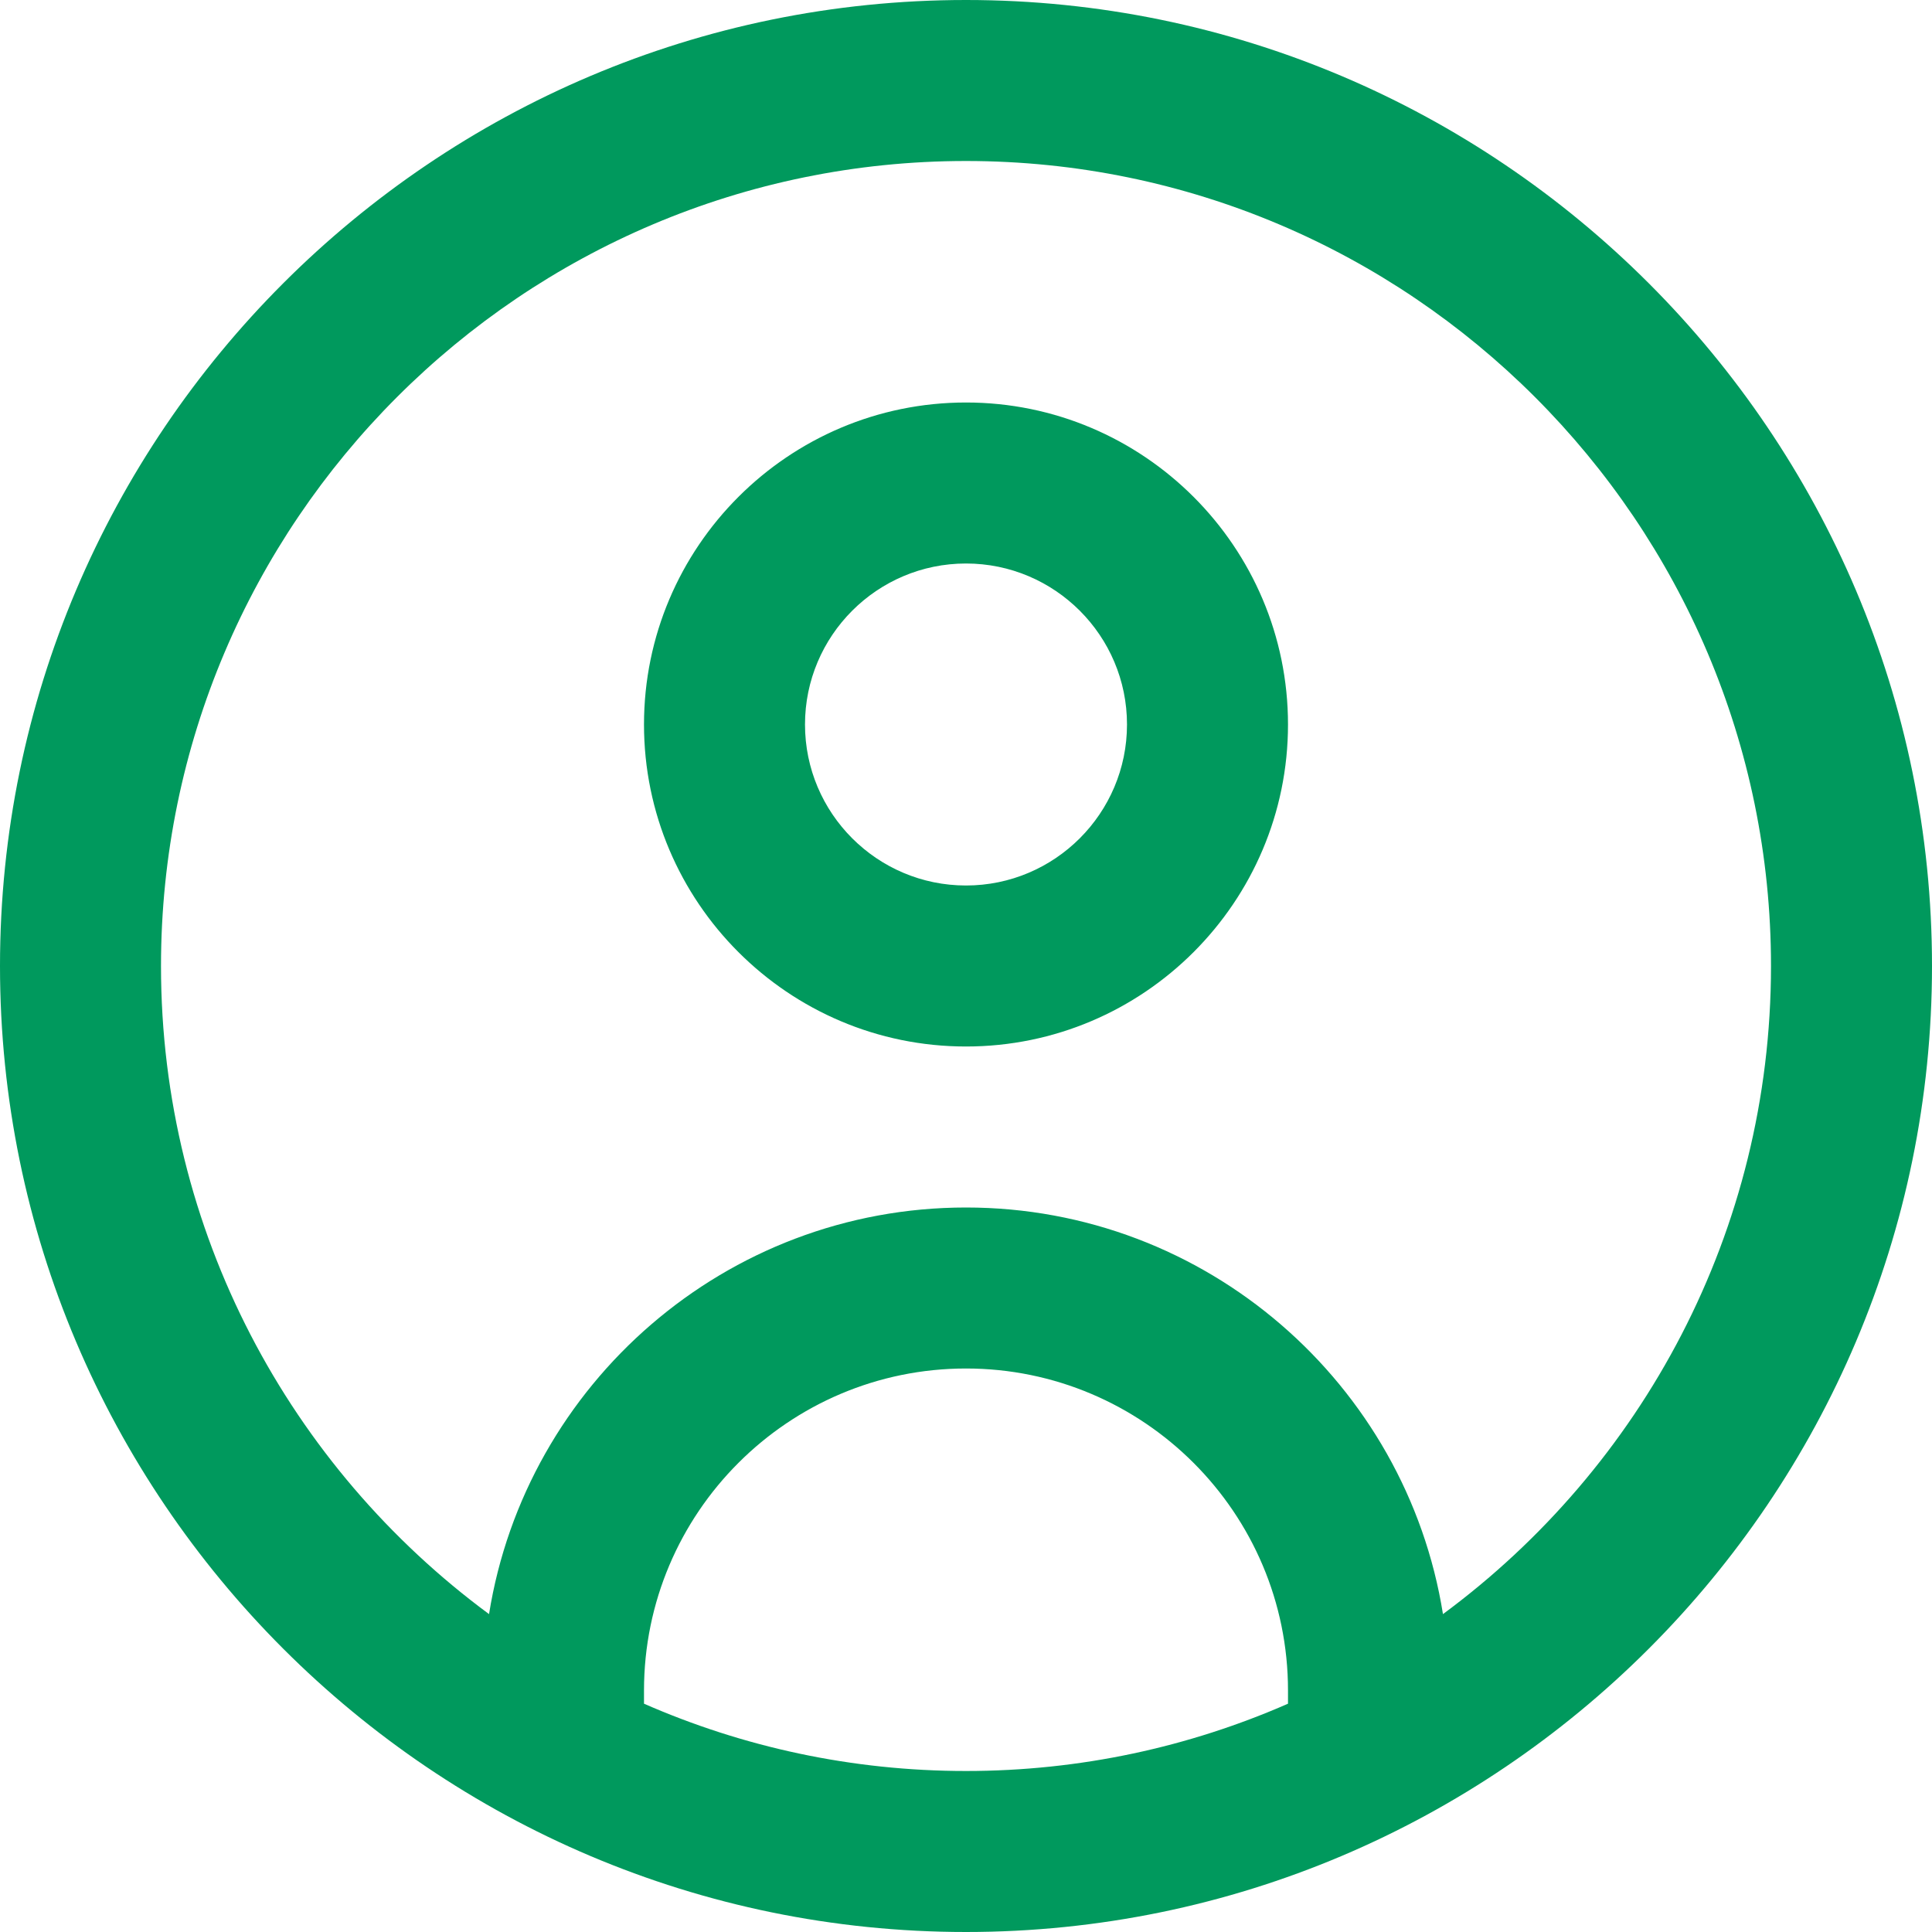 <?xml version="1.0" encoding="UTF-8"?>
<svg xmlns="http://www.w3.org/2000/svg" id="Layer_1" data-name="Layer 1" viewBox="0 0 24 24" width="512" height="512">
  <path d="m12,0C5.383,0,0,5.383,0,12s5.383,12,12,12,12-5.383,12-12S18.617,0,12,0Zm-4,21.164v-.164c0-2.206,1.794-4,4-4s4,1.794,4,4v.164c-1.226.537-2.578.836-4,.836s-2.774-.299-4-.836Zm9.925-1.113c-.456-2.859-2.939-5.051-5.925-5.051s-5.468,2.192-5.925,5.051c-2.47-1.823-4.075-4.753-4.075-8.051C2,6.486,6.486,2,12,2s10,4.486,10,10c0,3.298-1.605,6.228-4.075,8.051Zm-5.925-15.051c-2.206,0-4,1.794-4,4s1.794,4,4,4,4-1.794,4-4-1.794-4-4-4Zm0,6c-1.103,0-2-.897-2-2s.897-2,2-2,2,.897,2,2-.897,2-2,2Z" fill="#00995d"/>
</svg>